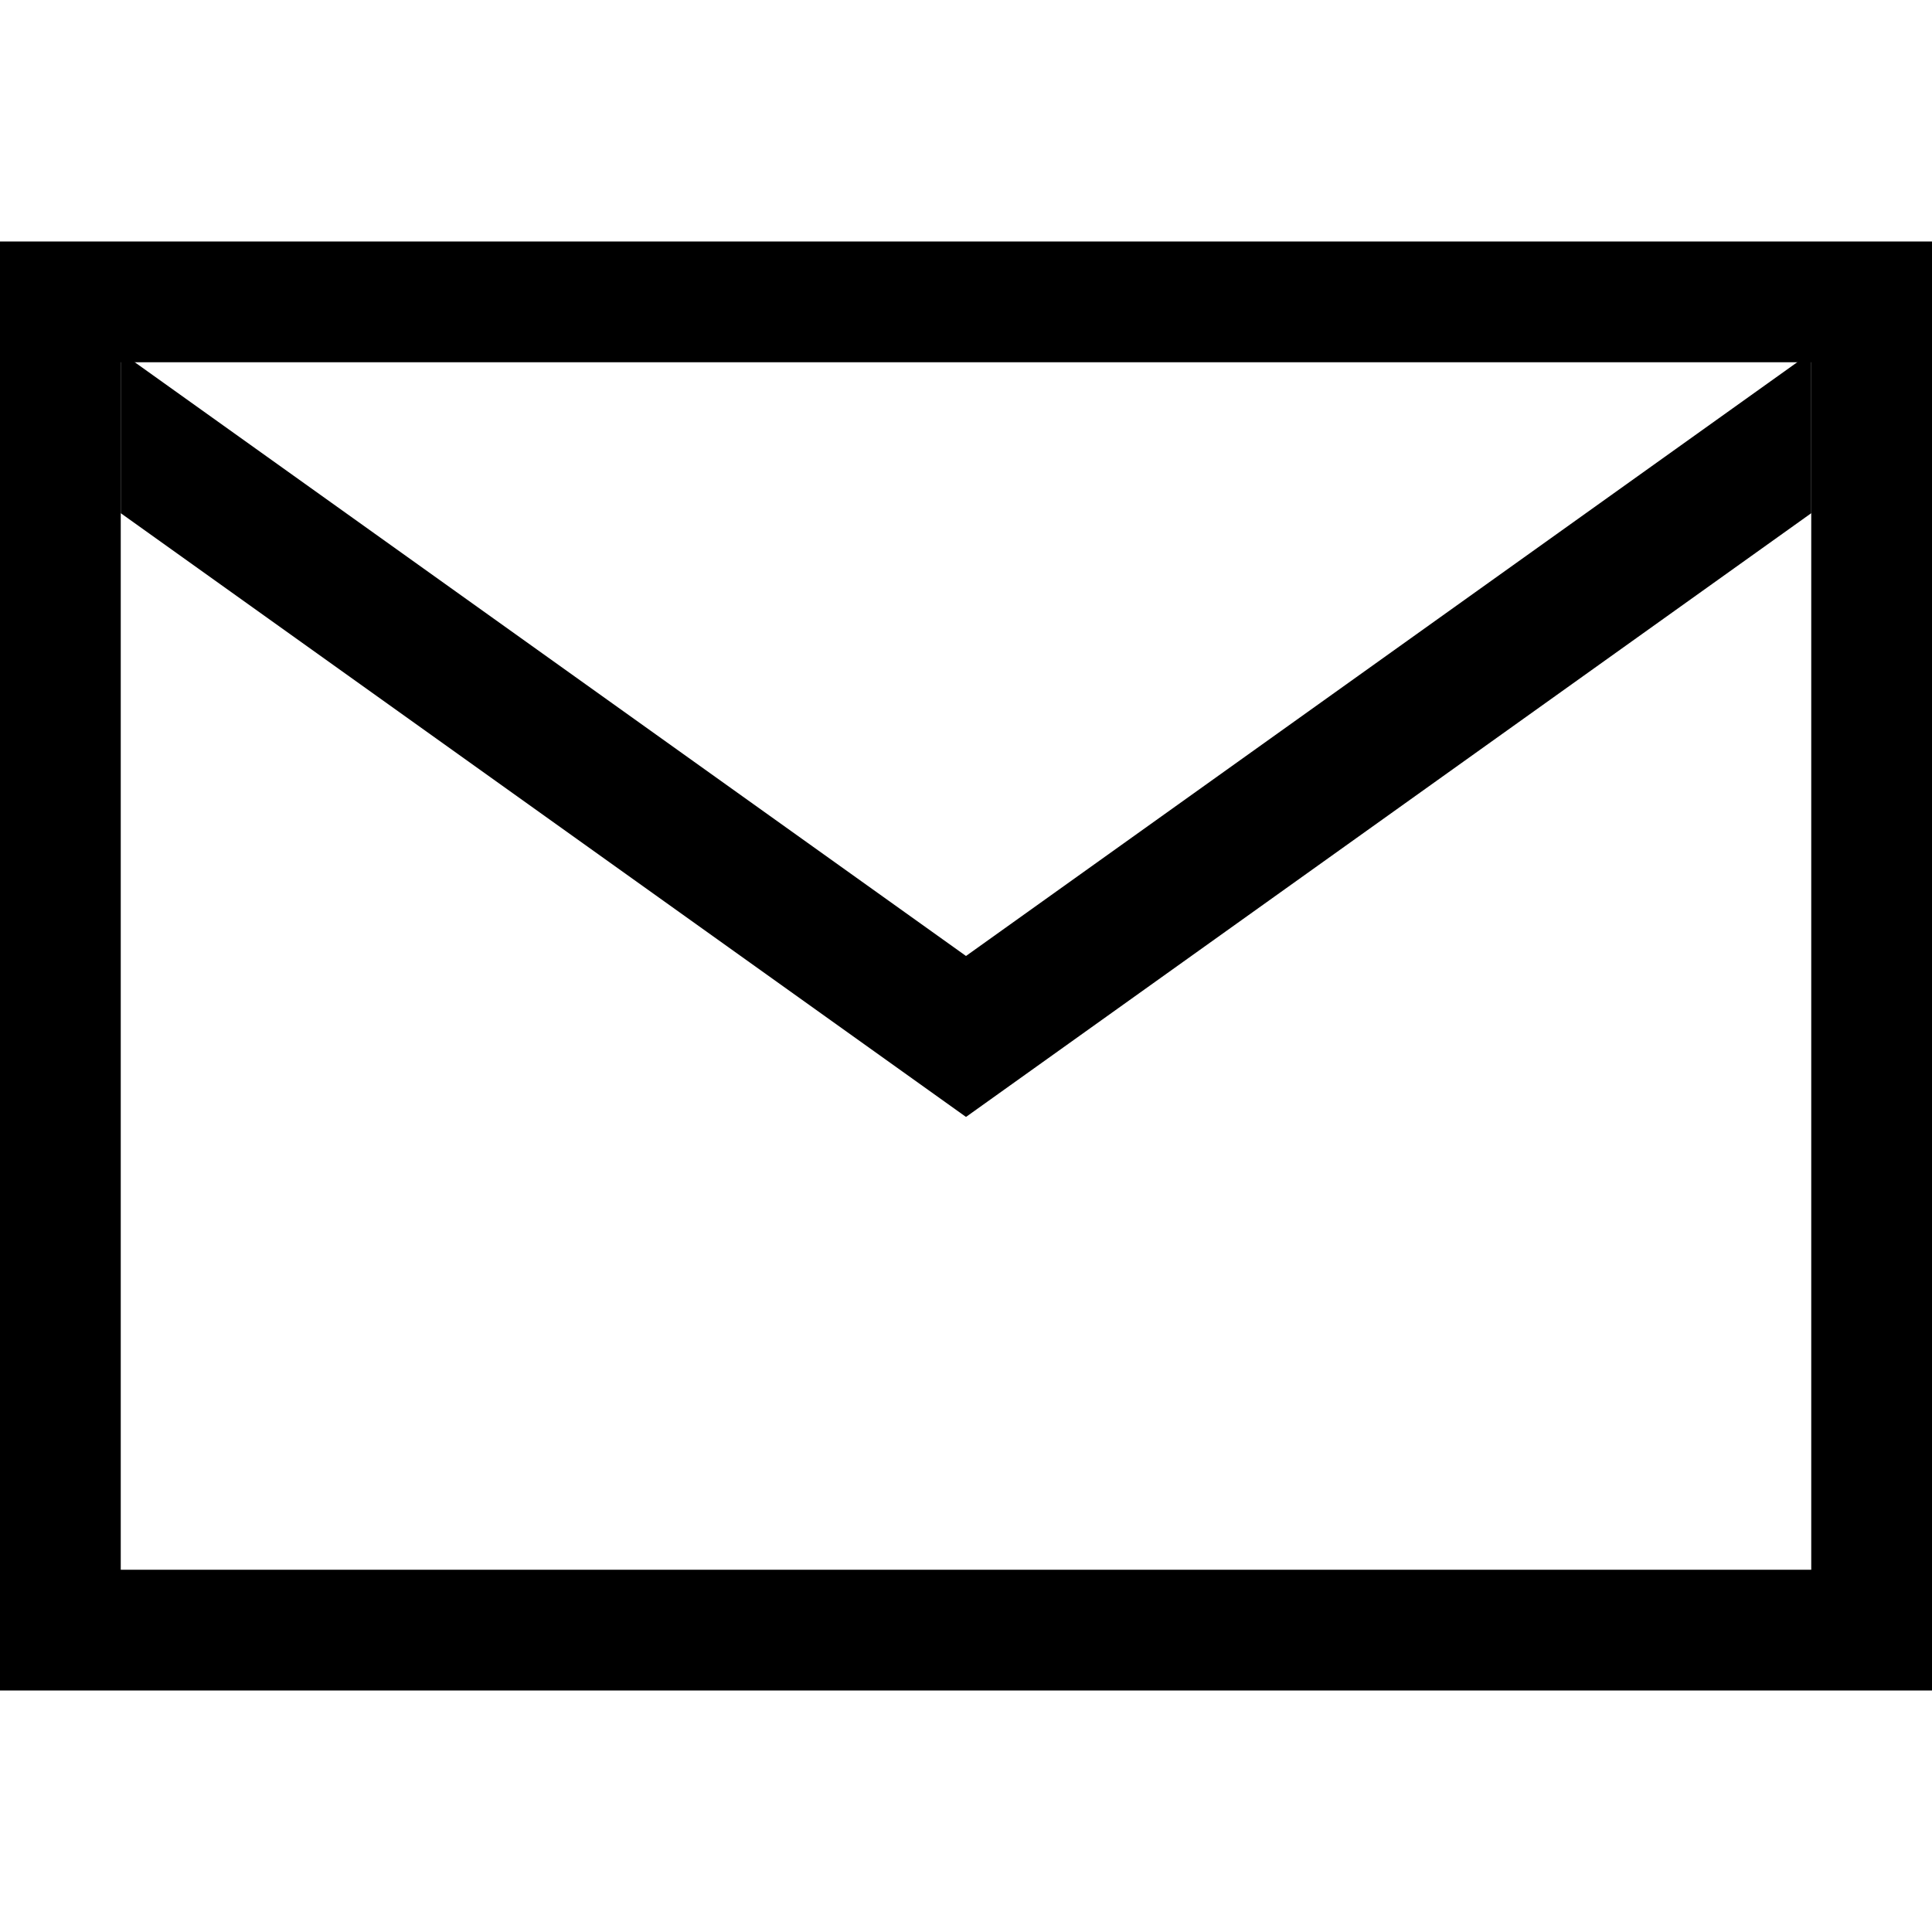 <?xml version="1.0" standalone="no"?><!DOCTYPE svg PUBLIC "-//W3C//DTD SVG 1.1//EN" "http://www.w3.org/Graphics/SVG/1.1/DTD/svg11.dtd">
<svg t="1644305786242" class="icon" viewBox="0 0 1024 1024" version="1.1" xmlns="http://www.w3.org/2000/svg" p-id="7592" width="160" height="160"><path d="M64 186.688 512 506.688 960 186.688 960 272 512 592 64 272Z" p-id="7593"></path><path d="M0 128l0 768 1024 0L1024 128 0 128zM960 832 64 832 64 192l896 0L960 832z" p-id="7594"></path></svg>